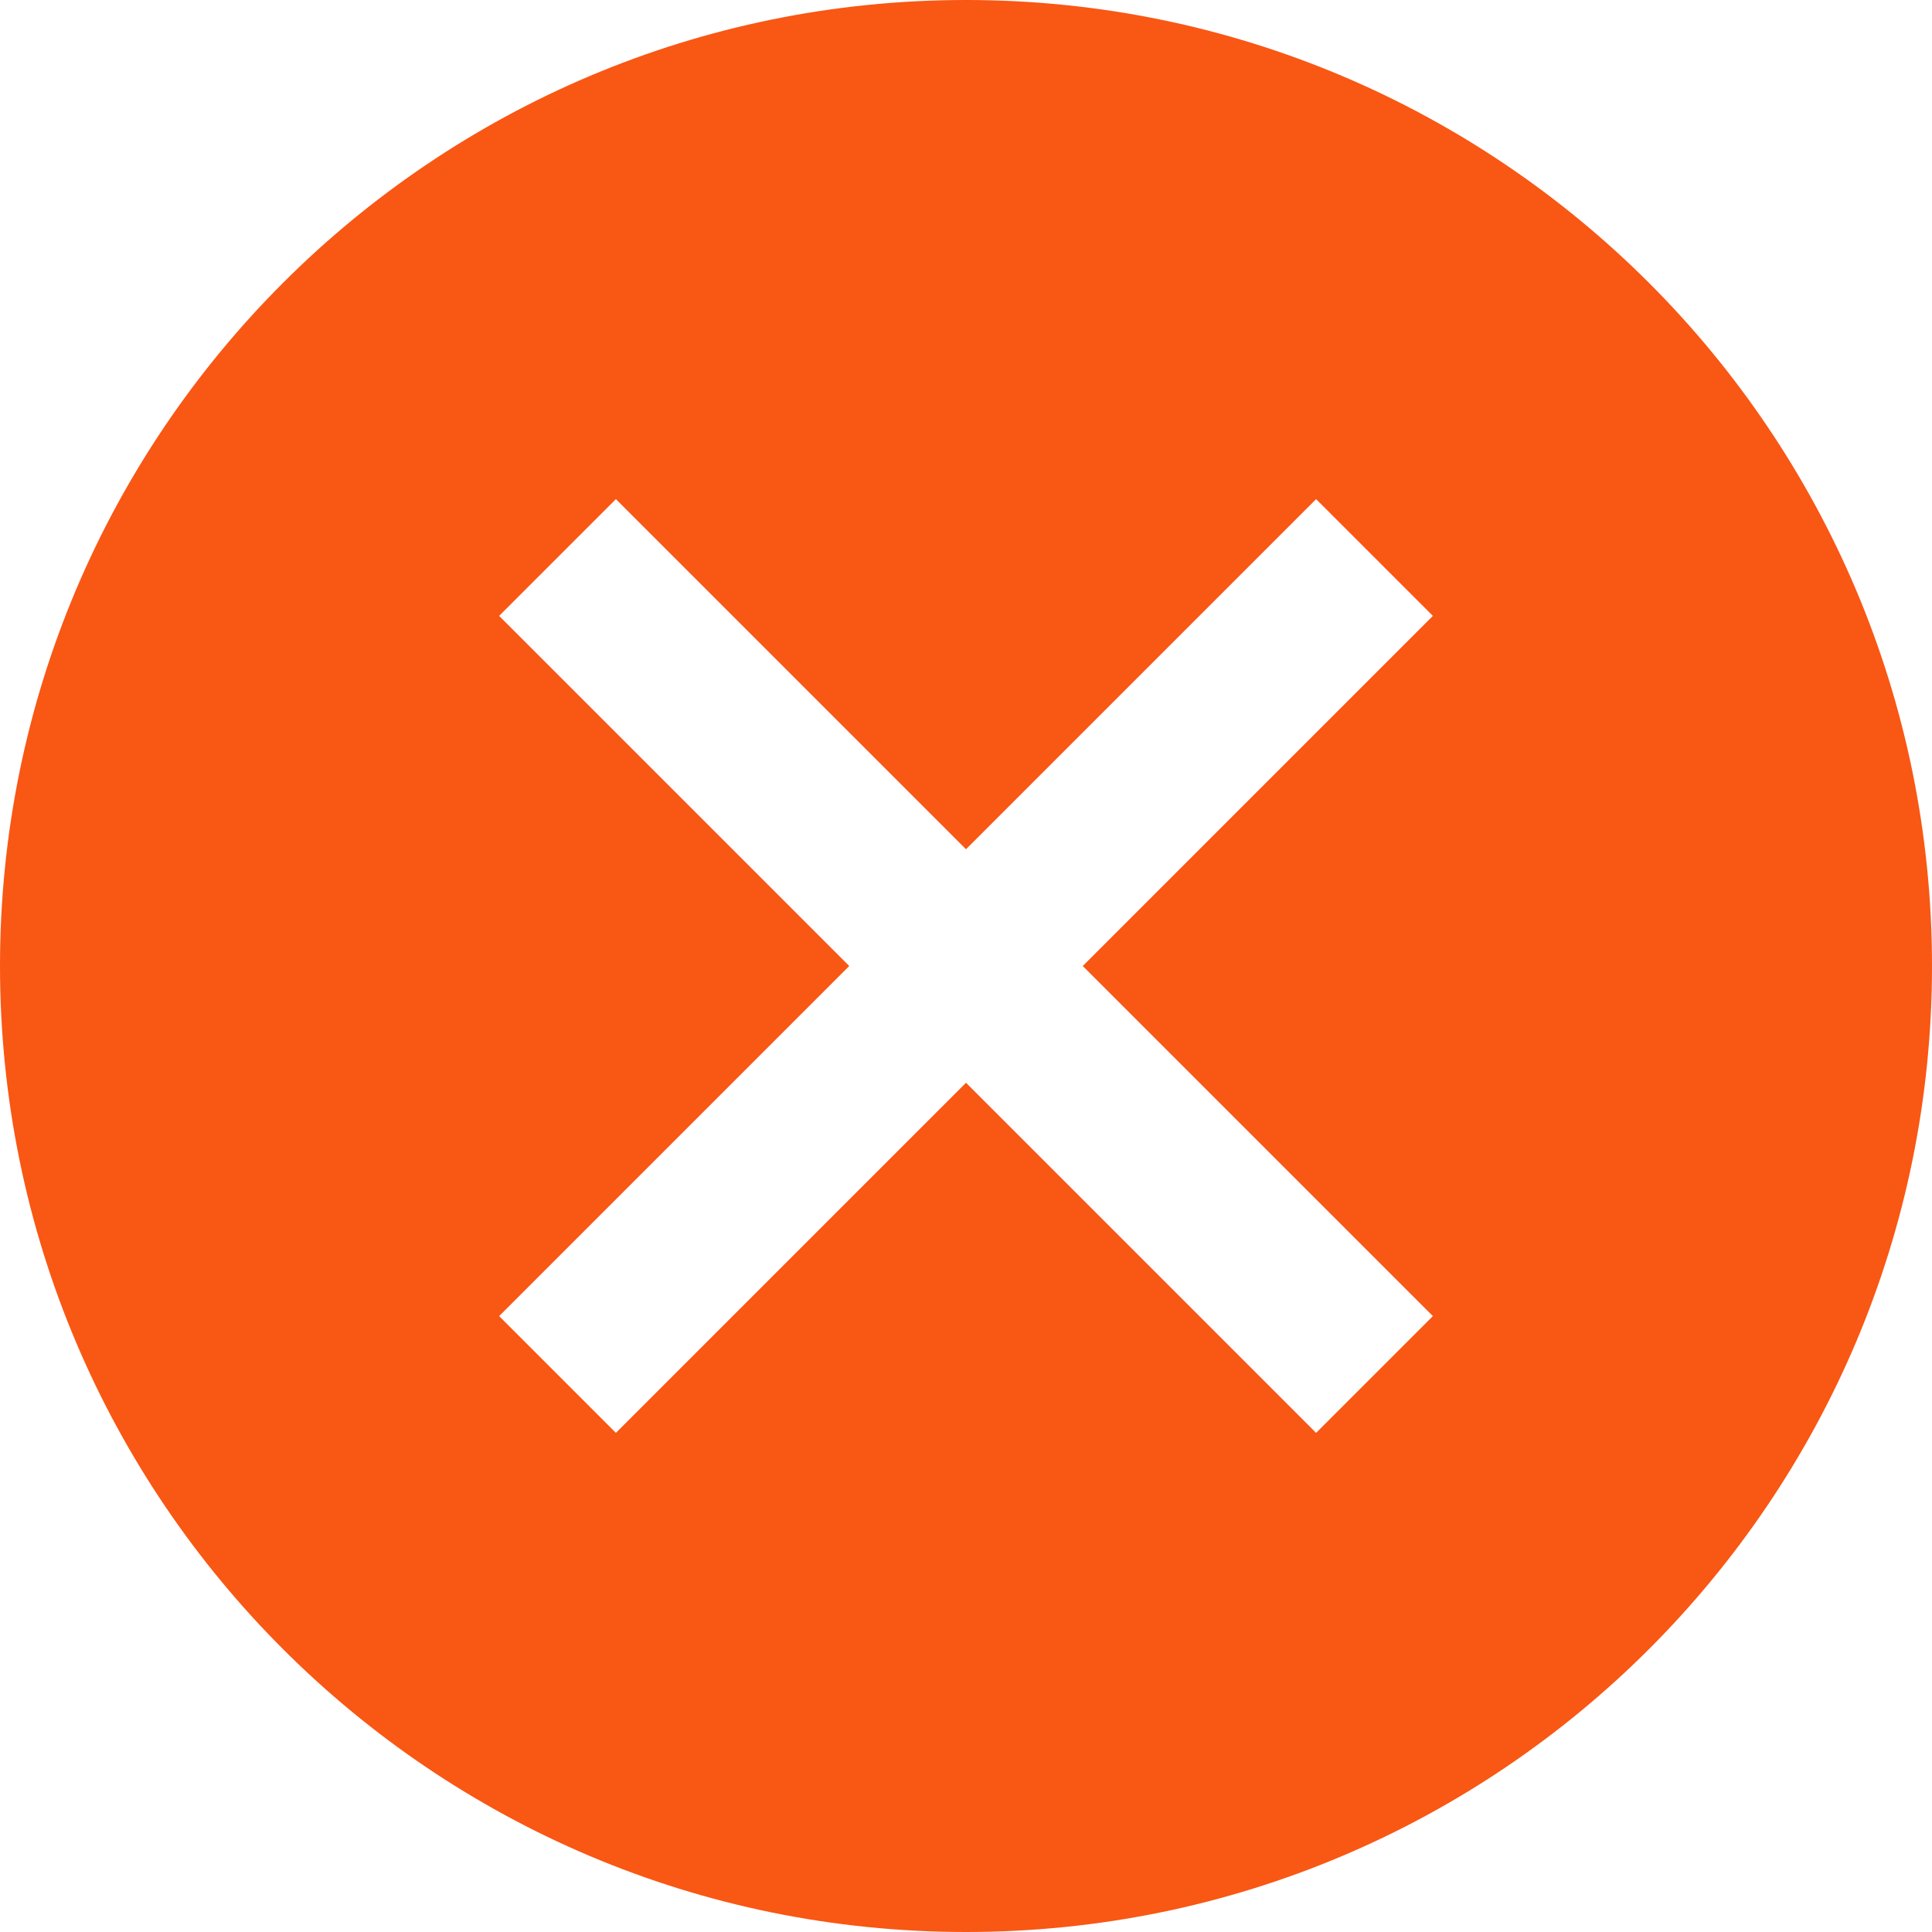<?xml version="1.0" encoding="UTF-8"?>
<svg width="14px" height="14px" viewBox="0 0 14 14" version="1.1" xmlns="http://www.w3.org/2000/svg" xmlns:xlink="http://www.w3.org/1999/xlink">
    <!-- Generator: Sketch 49 (51002) - http://www.bohemiancoding.com/sketch -->
    <title>hetong/ic_shanchu</title>
    <desc>Created with Sketch.</desc>
    <defs></defs>
    <g id="Symbols" stroke="none" stroke-width="1" fill="none" fill-rule="evenodd">
        <g id="hetong/ic_shanchu" fill="#F95714">
            <g id="Fill-1">
                <path d="M10.383,9.537 L9.537,10.383 L7,7.846 L4.463,10.383 L3.617,9.537 L6.154,7 L3.617,4.463 L4.463,3.617 L7,6.154 L9.537,3.617 L10.383,4.463 L7.846,7 L10.383,9.537 Z M7,-0 C3.134,-0 3.25581395e-05,3.134 3.25581395e-05,7 C3.25581395e-05,10.866 3.134,14 7,14 C10.866,14 14,10.866 14,7 C14,3.134 10.866,-0 7,-0 Z"></path>
            </g>
        </g>
    </g>
</svg>